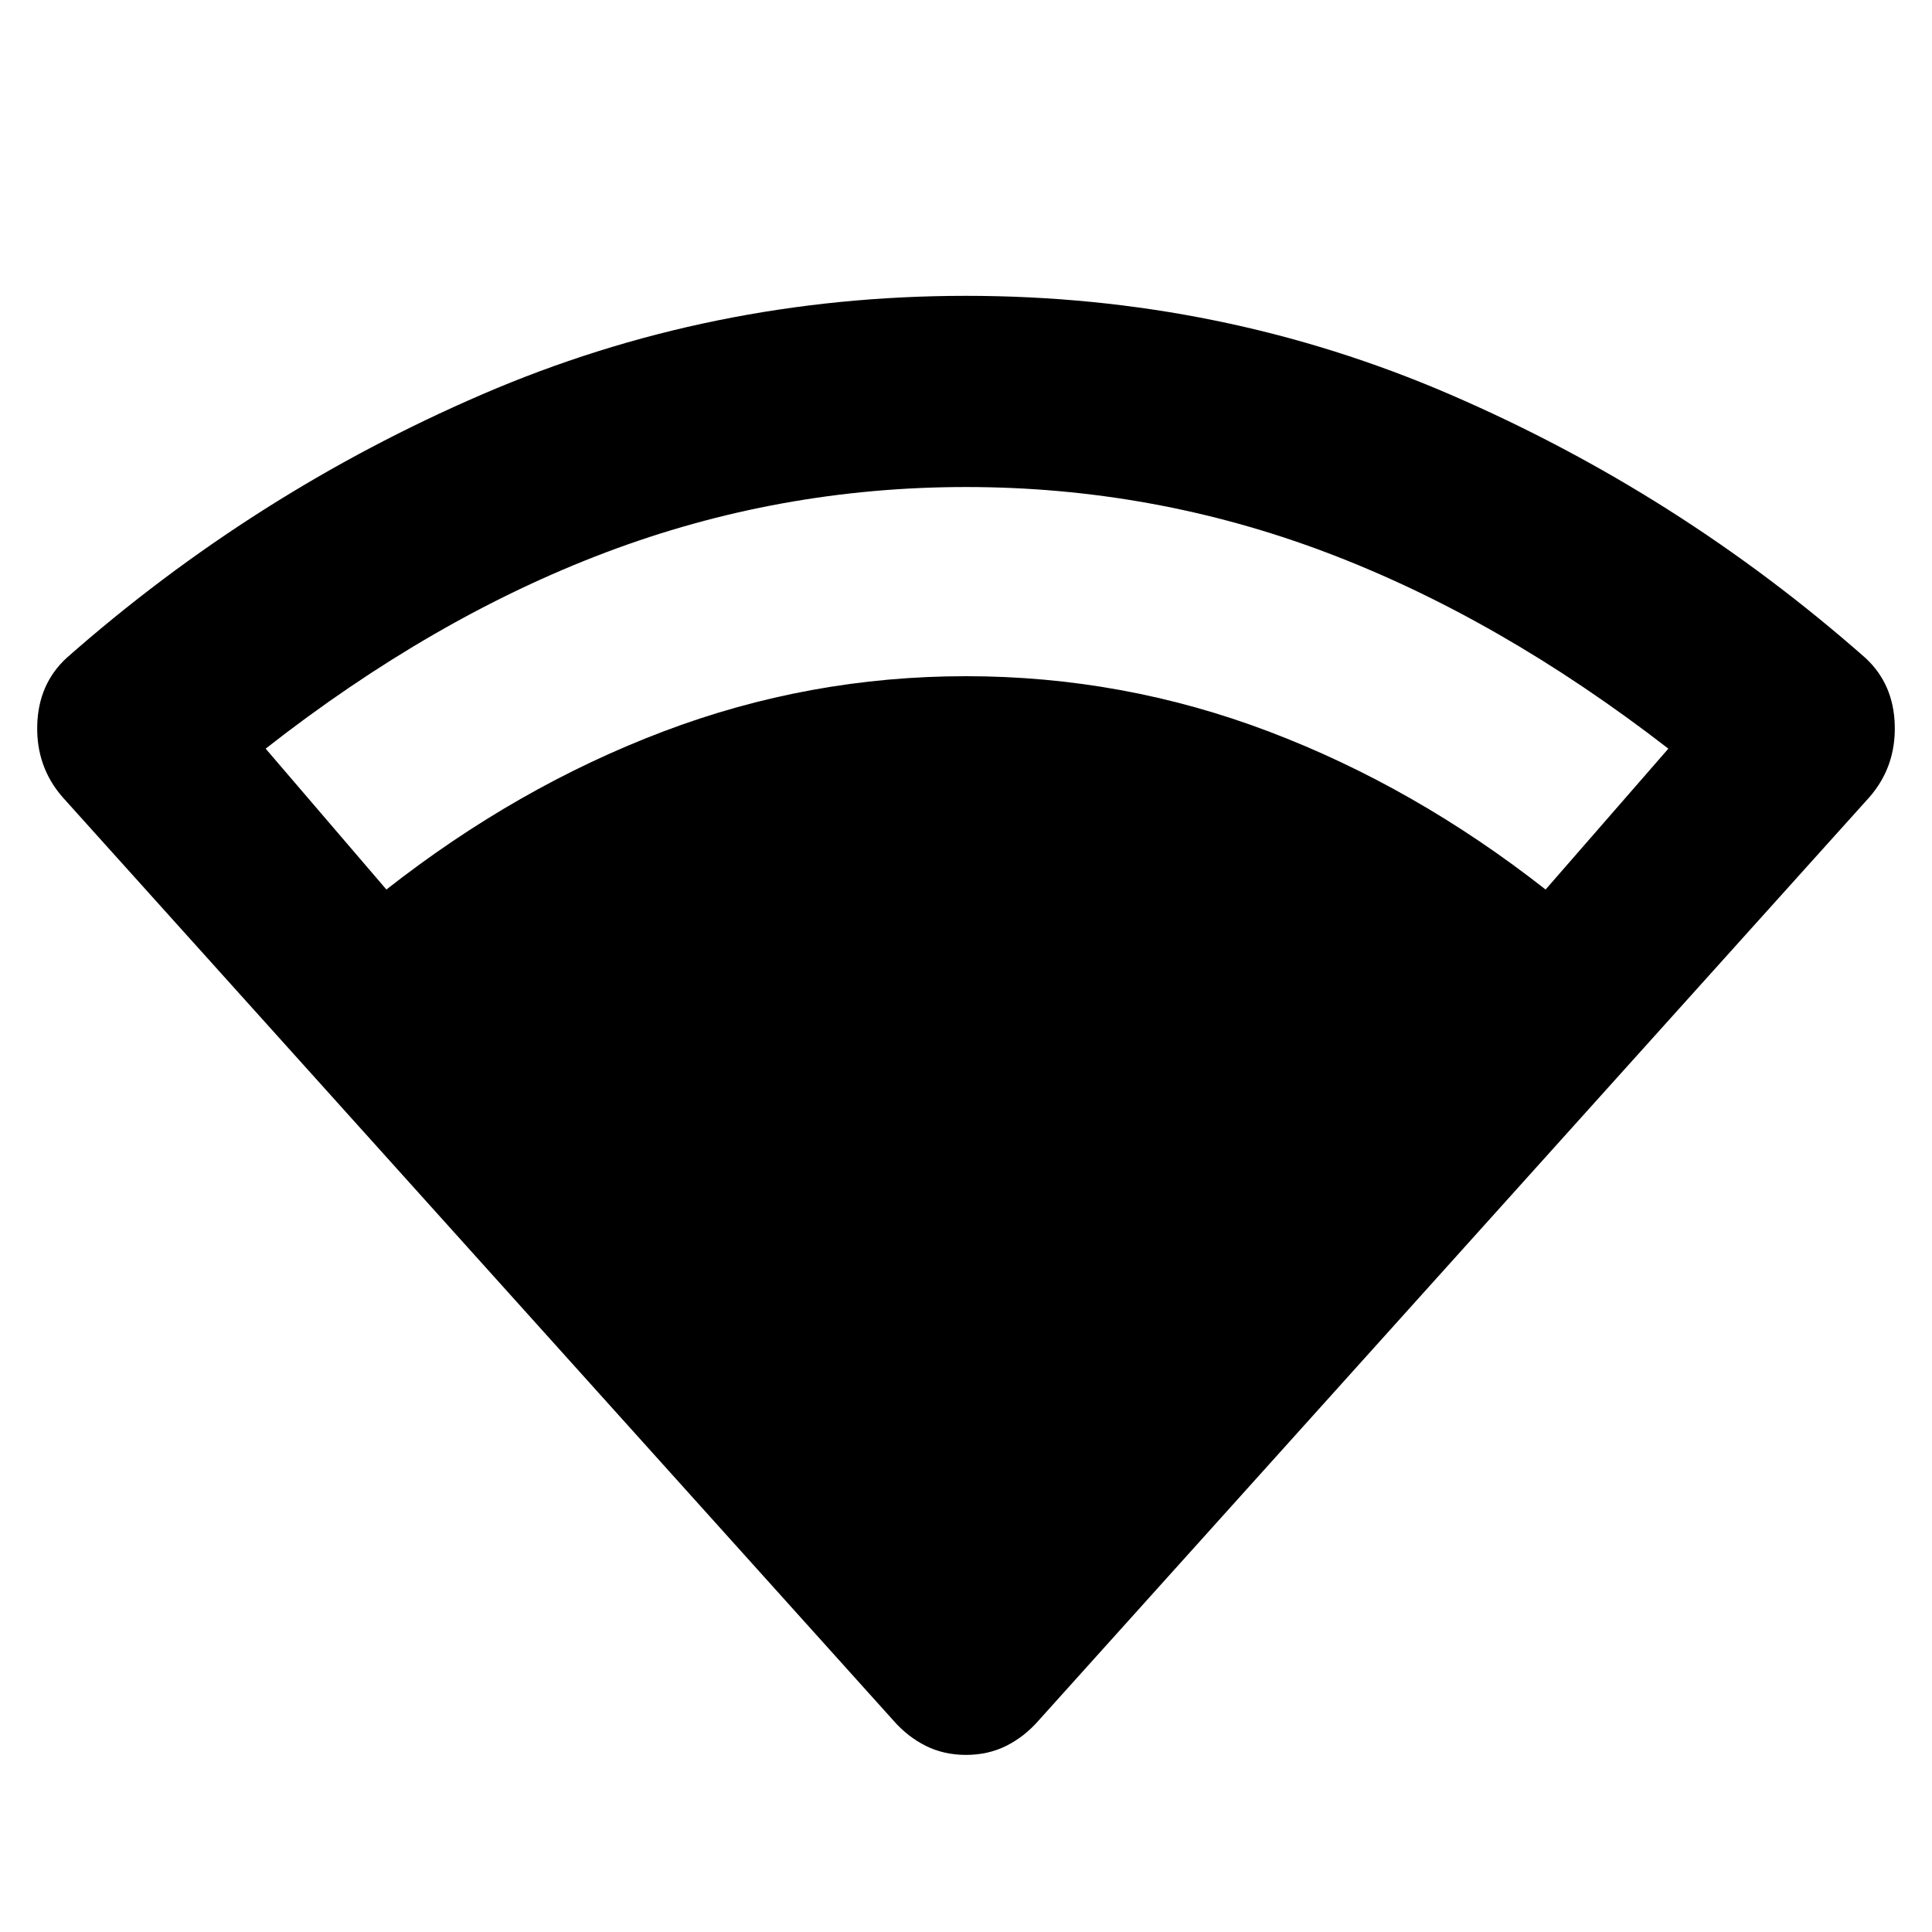 <svg xmlns="http://www.w3.org/2000/svg" width="48" height="48" viewBox="0 0 48 48"><path d="M24 43.6q-.55 0-1-.225-.45-.225-.8-.625L1.55 19.8q-.65-.75-.625-1.775Q.95 17 1.65 16.35q4.65-4.1 10.325-6.55Q17.65 7.35 24 7.35q6.35 0 12.025 2.45 5.675 2.45 10.325 6.55.7.65.725 1.675.025 1.025-.625 1.775L25.8 42.75q-.35.4-.8.625-.45.225-1 .225ZM9.6 22.1q3.25-2.55 6.875-3.925T24 16.8q3.9 0 7.525 1.375Q35.15 19.55 38.4 22.1l3.05-3.5q-4.2-3.25-8.5-4.875T24 12.1q-4.65 0-8.95 1.625-4.3 1.625-8.45 4.875Z"/></svg>
